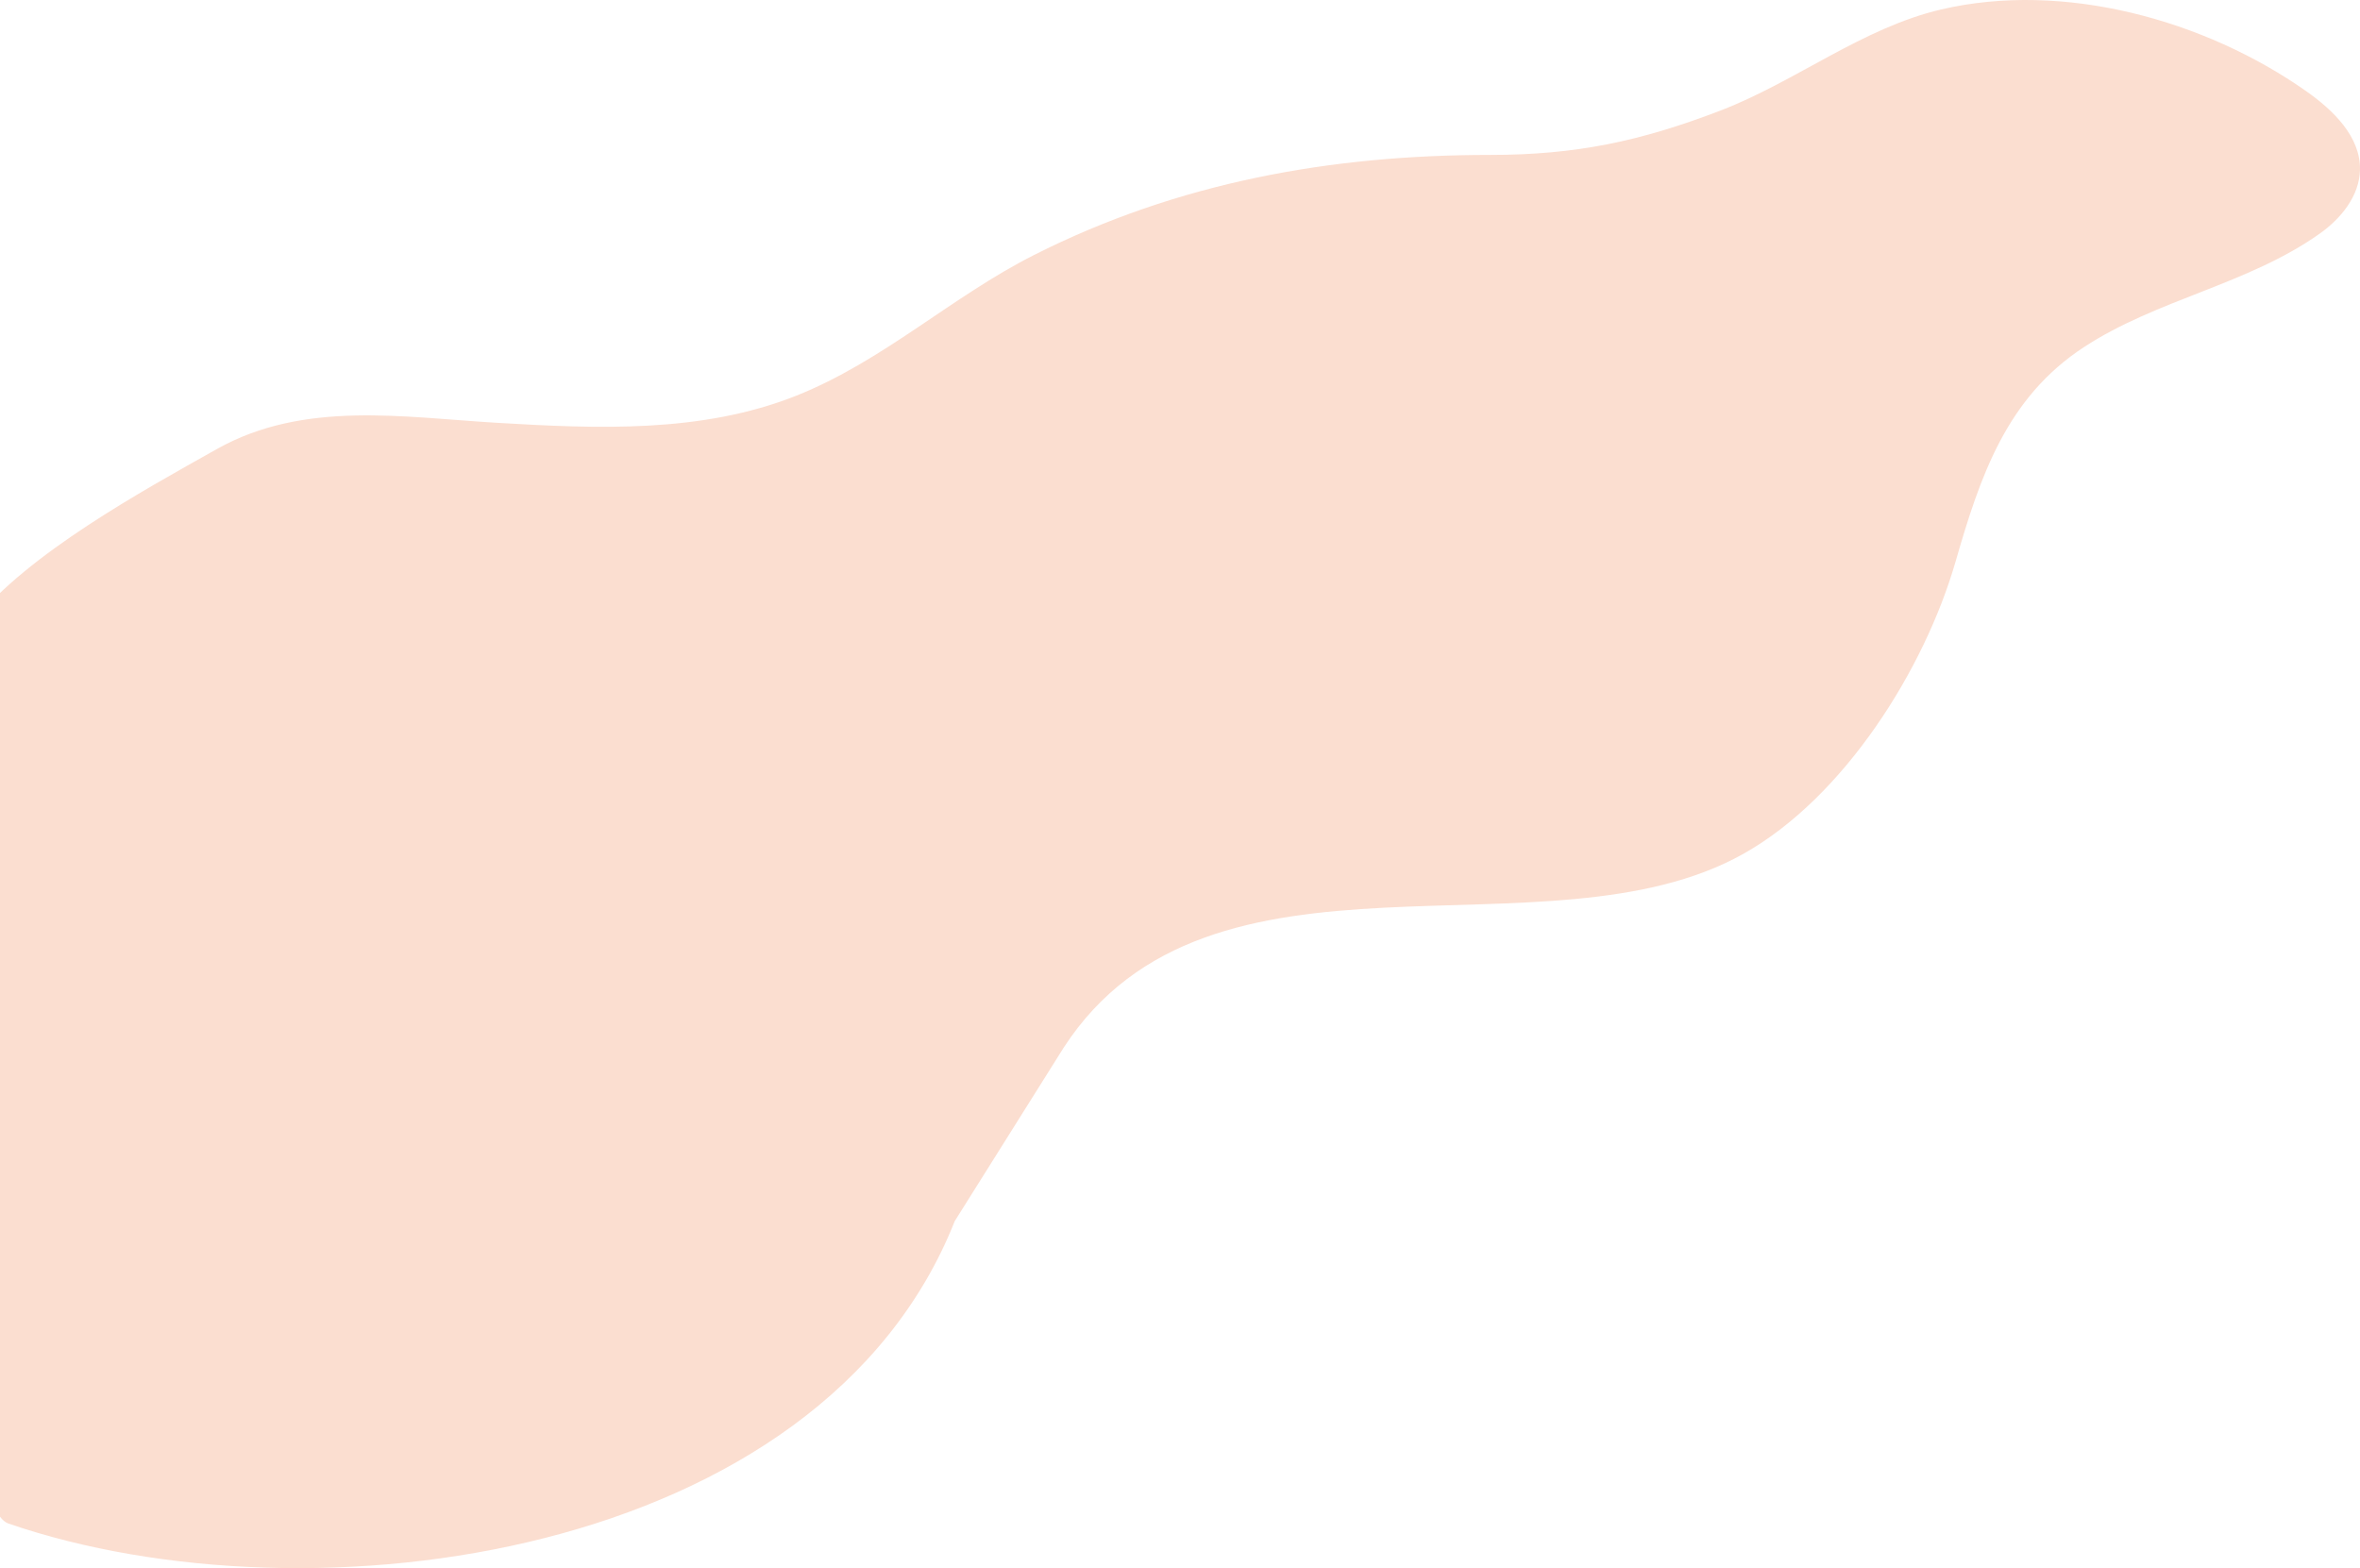 <svg width="906" height="602" viewBox="0 0 906 602" fill="none" xmlns="http://www.w3.org/2000/svg">
<path d="M3.28 584.897C119.432 624.737 315.122 598.5 366.53 468.77L408.369 402.141C464.63 315.662 593.706 370.243 669.348 327.744C708.005 306.026 738.816 256.931 750.738 215.59C760.169 182.896 770.279 152.701 800.034 133.248C828.221 114.822 862.77 109.31 890.498 89.717C898.701 83.921 905.807 75.206 905.996 65.157C906.232 52.44 895.712 42.292 885.318 34.98C846.472 7.661 792.326 -7.362 745.26 3.619C714.981 10.682 689.414 31.311 660.609 42.391C629.779 54.252 604.97 59.473 572.069 59.473C510.832 59.473 452.225 70.002 397.008 97.873C365.378 113.839 339.03 138.631 305.701 151.901C269.28 166.401 229.053 164.577 190.929 162.322C154.839 160.188 116.662 153.633 83.295 172.365C54.097 188.756 10.944 212.441 -10.03 238.421C-8.91 265.537 -18.073 292.154 -19.379 319.797C-21.23 359.004 -18.431 398.262 -17.617 437.355C-16.953 469.299 -12.841 501.309 -9.566 533.029C-8.379 544.511 -6.589 581.513 3.28 584.897Z" fill="#FBDED0"/>
</svg>
